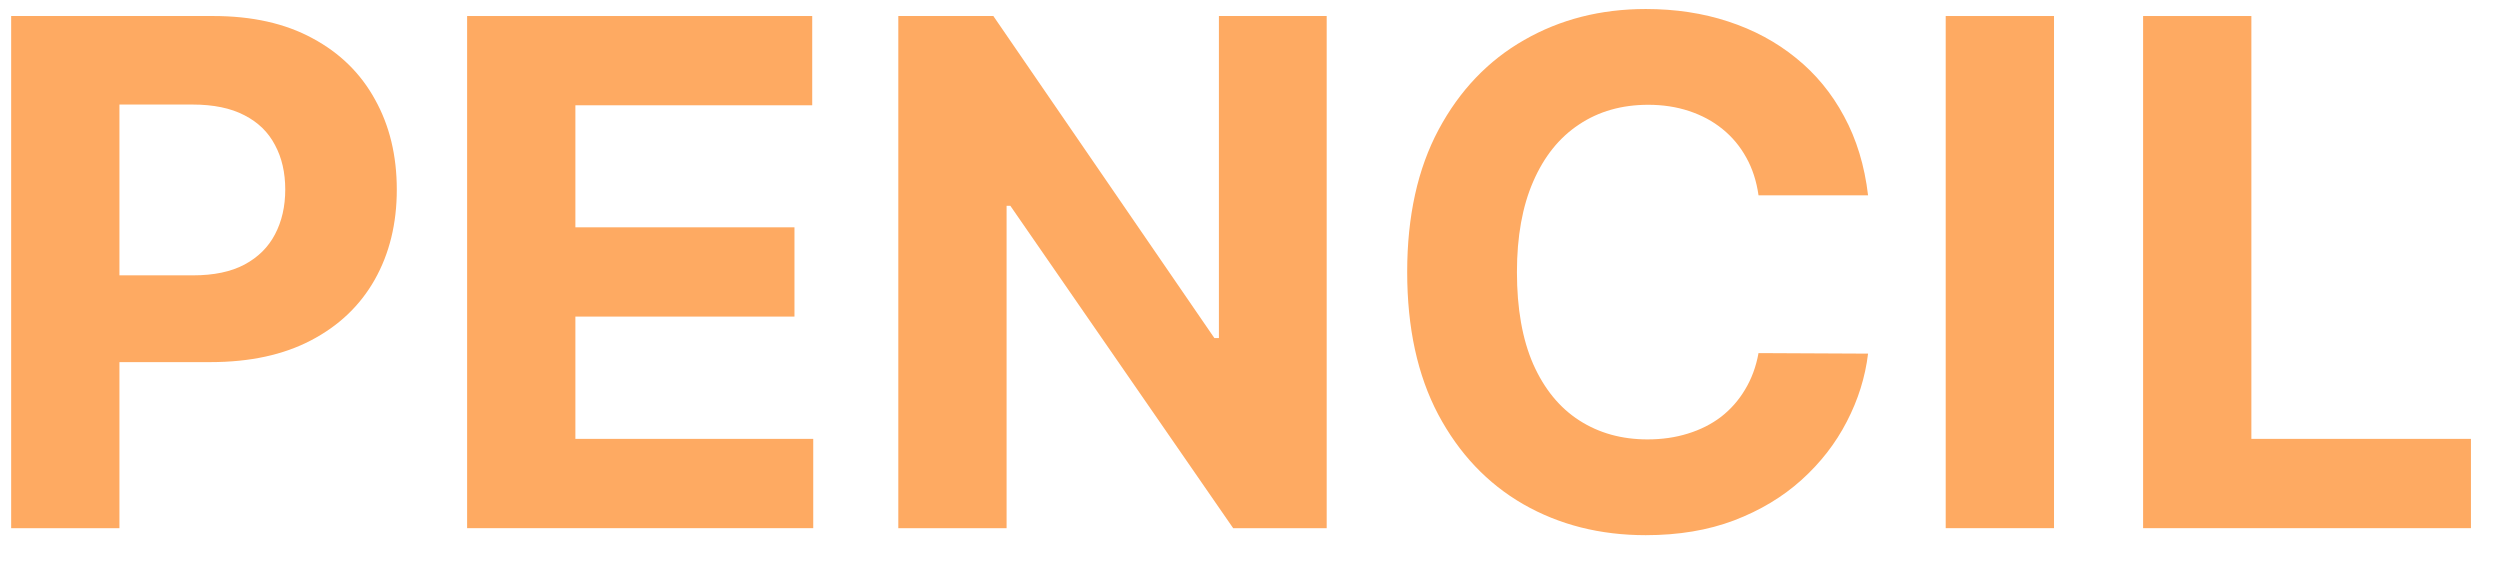 <svg width="71" height="16" viewBox="0 0 71 16" fill="none" xmlns="http://www.w3.org/2000/svg">
<path d="M0.317 15V0.455H6.056C7.159 0.455 8.099 0.665 8.875 1.087C9.652 1.503 10.243 2.083 10.651 2.827C11.063 3.565 11.269 4.418 11.269 5.384C11.269 6.349 11.06 7.202 10.644 7.94C10.227 8.679 9.623 9.254 8.833 9.666C8.047 10.078 7.095 10.284 5.977 10.284H2.32V7.82H5.48C6.072 7.82 6.56 7.718 6.943 7.514C7.332 7.306 7.62 7.019 7.81 6.655C8.004 6.286 8.101 5.862 8.101 5.384C8.101 4.901 8.004 4.479 7.81 4.119C7.62 3.755 7.332 3.473 6.943 3.274C6.555 3.071 6.063 2.969 5.466 2.969H3.392V15H0.317Z" fill="#FEAA62"/>
<path d="M13.266 15V0.455H23.067V2.99H16.341V6.456H22.563V8.991H16.341V12.464H23.096V15H13.266Z" fill="#FEAA62"/>
<path d="M37.678 0.455V15H35.022L28.694 5.845H28.587V15H25.512V0.455H28.211L34.489 9.602H34.617V0.455H37.678Z" fill="#FEAA62"/>
<path d="M53.053 5.547H49.942C49.885 5.144 49.769 4.787 49.594 4.474C49.419 4.157 49.194 3.887 48.919 3.665C48.645 3.442 48.328 3.272 47.968 3.153C47.613 3.035 47.227 2.976 46.81 2.976C46.057 2.976 45.401 3.163 44.843 3.537C44.284 3.906 43.851 4.446 43.543 5.156C43.235 5.862 43.081 6.719 43.081 7.727C43.081 8.764 43.235 9.635 43.543 10.341C43.856 11.046 44.291 11.579 44.85 11.939C45.409 12.299 46.055 12.479 46.789 12.479C47.201 12.479 47.582 12.424 47.932 12.315C48.287 12.206 48.602 12.048 48.877 11.839C49.151 11.626 49.379 11.368 49.559 11.065C49.743 10.762 49.871 10.417 49.942 10.028L53.053 10.043C52.973 10.71 52.771 11.354 52.449 11.974C52.132 12.59 51.704 13.142 51.164 13.629C50.629 14.112 49.99 14.496 49.246 14.78C48.508 15.059 47.672 15.199 46.739 15.199C45.442 15.199 44.282 14.905 43.259 14.318C42.241 13.731 41.436 12.881 40.844 11.768C40.257 10.656 39.964 9.309 39.964 7.727C39.964 6.141 40.262 4.792 40.858 3.679C41.455 2.566 42.265 1.719 43.287 1.136C44.31 0.549 45.461 0.256 46.739 0.256C47.582 0.256 48.363 0.374 49.083 0.611C49.807 0.848 50.449 1.193 51.008 1.648C51.566 2.098 52.021 2.649 52.371 3.303C52.726 3.956 52.954 4.704 53.053 5.547Z" fill="#FEAA62"/>
<path d="M58.334 0.455V15H55.258V0.455H58.334Z" fill="#FEAA62"/>
<path d="M60.864 15V0.455H63.939V12.464H70.175V15H60.864Z" fill="#FEAA62"/>
</svg>
